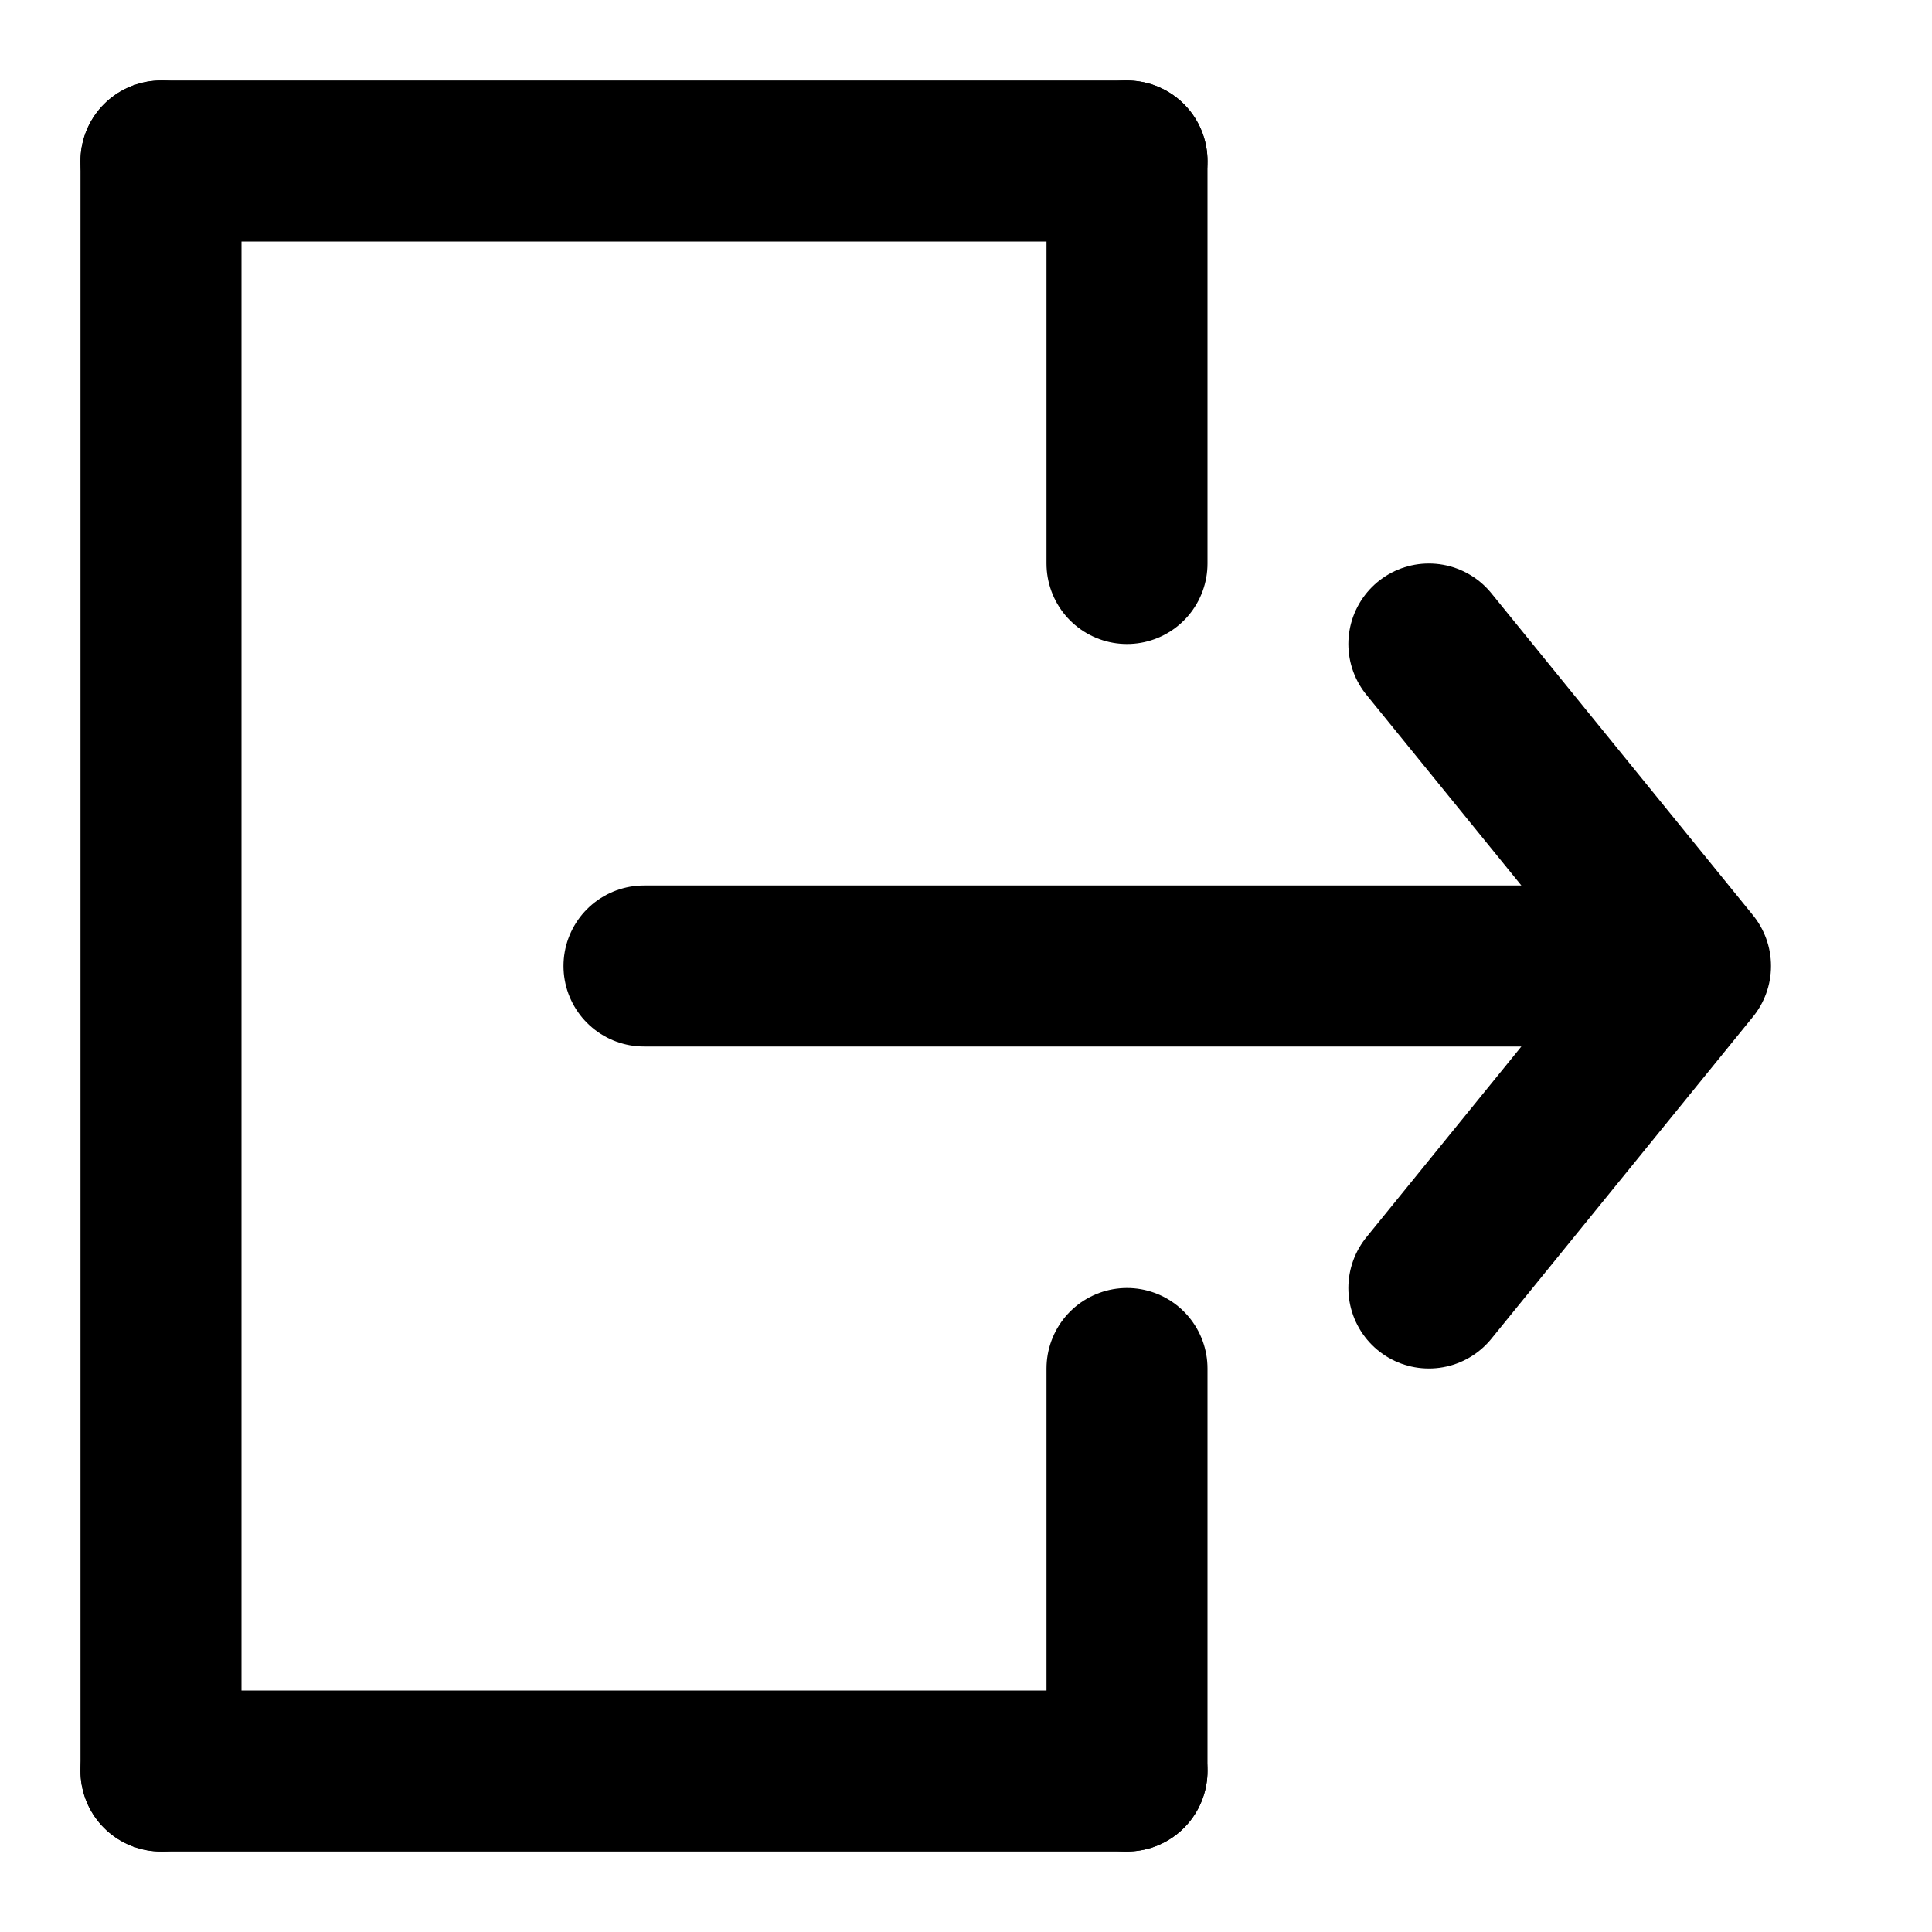 <svg width="24" height="24" viewBox="0 0 24 24" fill="none" xmlns="http://www.w3.org/2000/svg">
<path d="M2 22C2 22 2 4.557 2 2" stroke="black" stroke-width="2" stroke-linecap="round" stroke-linejoin="round"/>
<path d="M2 2C2 2 12.466 2 14 2" stroke="black" stroke-width="2" stroke-linecap="round" stroke-linejoin="round"/>
<path d="M2 22C2 22 12.466 22 14 22" stroke="black" stroke-width="2" stroke-linecap="round" stroke-linejoin="round"/>
<path d="M8 12H21M21 12L17.75 8M21 12L17.75 16" stroke="black" stroke-width="2" stroke-linecap="round" stroke-linejoin="round"/>
<path d="M14 2C14 2 14 6.361 14 7" stroke="black" stroke-width="2" stroke-linecap="round" stroke-linejoin="round"/>
<path d="M14 17C14 17 14 21.361 14 22" stroke="black" stroke-width="2" stroke-linecap="round" stroke-linejoin="round"/>
</svg>
